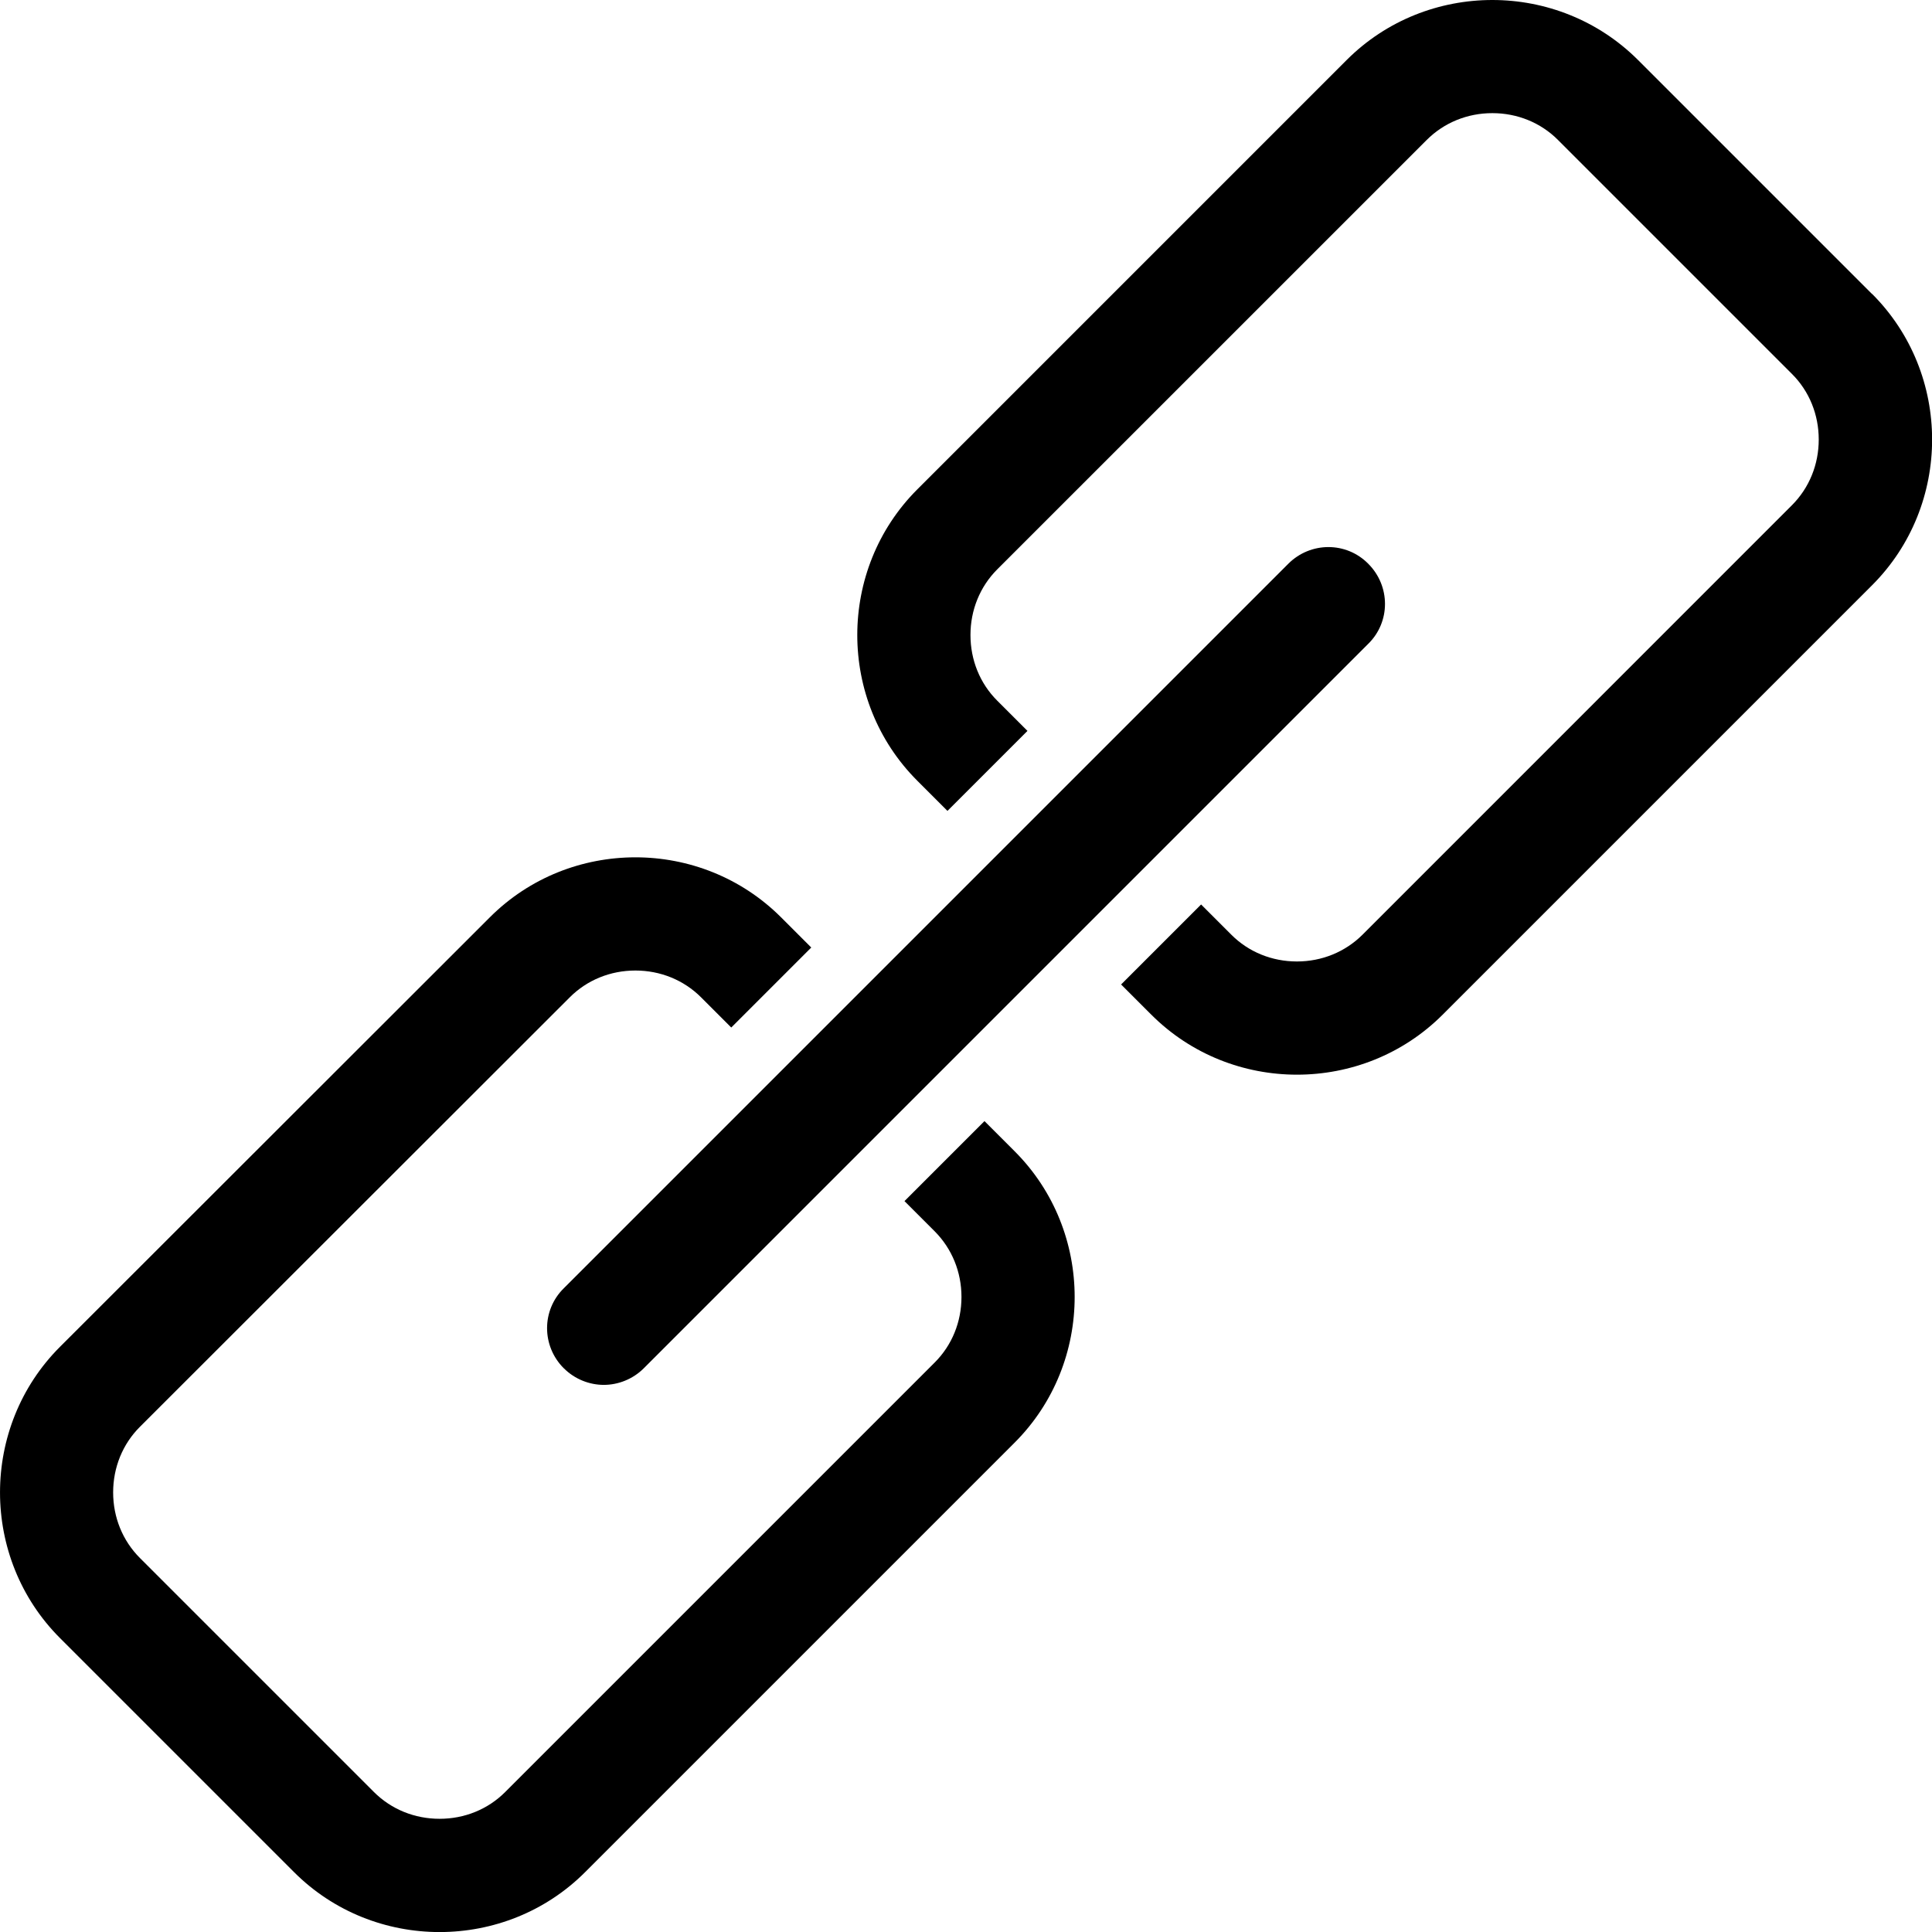 <!-- Generated by IcoMoon.io -->
<svg version="1.1" xmlns="http://www.w3.org/2000/svg" width="32" height="32" viewBox="0 0 32 32">
<title>link</title>
<path d="M16.306 18.569l-1.325 1.325 0.5 0.5c0.287 0.288 0.444 0.675 0.444 1.087s-0.156 0.8-0.444 1.087l-7.113 7.113c-0.287 0.288-0.675 0.444-1.087 0.444s-0.8-0.156-1.088-0.444l-3.875-3.875c-0.288-0.288-0.444-0.675-0.444-1.087s0.156-0.8 0.444-1.087l7.119-7.113c0.287-0.288 0.675-0.444 1.087-0.444s0.8 0.156 1.088 0.444l0.5 0.5 1.325-1.325-0.5-0.5c-0.662-0.662-1.537-0.994-2.412-0.994s-1.75 0.331-2.412 0.994l-7.119 7.113c-1.325 1.325-1.325 3.5 0 4.825l3.875 3.875c0.662 0.663 1.537 0.994 2.412 0.994s1.75-0.331 2.412-0.994l7.113-7.113c1.325-1.325 1.325-3.5 0-4.825l-0.5-0.5zM31.006 4.869l-3.875-3.875c-0.663-0.662-1.538-0.994-2.413-0.994s-1.75 0.331-2.413 0.994l-7.112 7.112c-1.325 1.325-1.325 3.5 0 4.825l0.5 0.5 1.325-1.325-0.5-0.5c-0.288-0.287-0.444-0.675-0.444-1.088s0.156-0.8 0.444-1.088l7.113-7.112c0.288-0.288 0.675-0.444 1.087-0.444s0.8 0.156 1.087 0.444l3.875 3.875c0.288 0.287 0.444 0.675 0.444 1.087s-0.156 0.8-0.444 1.088l-7.112 7.113c-0.288 0.287-0.675 0.444-1.087 0.444s-0.8-0.156-1.087-0.444l-0.5-0.5-1.325 1.325 0.5 0.5c0.663 0.663 1.538 0.994 2.413 0.994s1.75-0.331 2.413-0.994l7.113-7.113c1.325-1.325 1.325-3.5-0-4.825zM9.338 22.663c-0.369-0.369-0.369-0.962 0-1.325v0l12-12c0.369-0.369 0.962-0.369 1.325 0v0c0.369 0.369 0.369 0.963 0 1.325v0l-12 12c-0.181 0.181-0.425 0.275-0.662 0.275v0c-0.238-0-0.481-0.094-0.662-0.275v0z"></path>
</svg>
